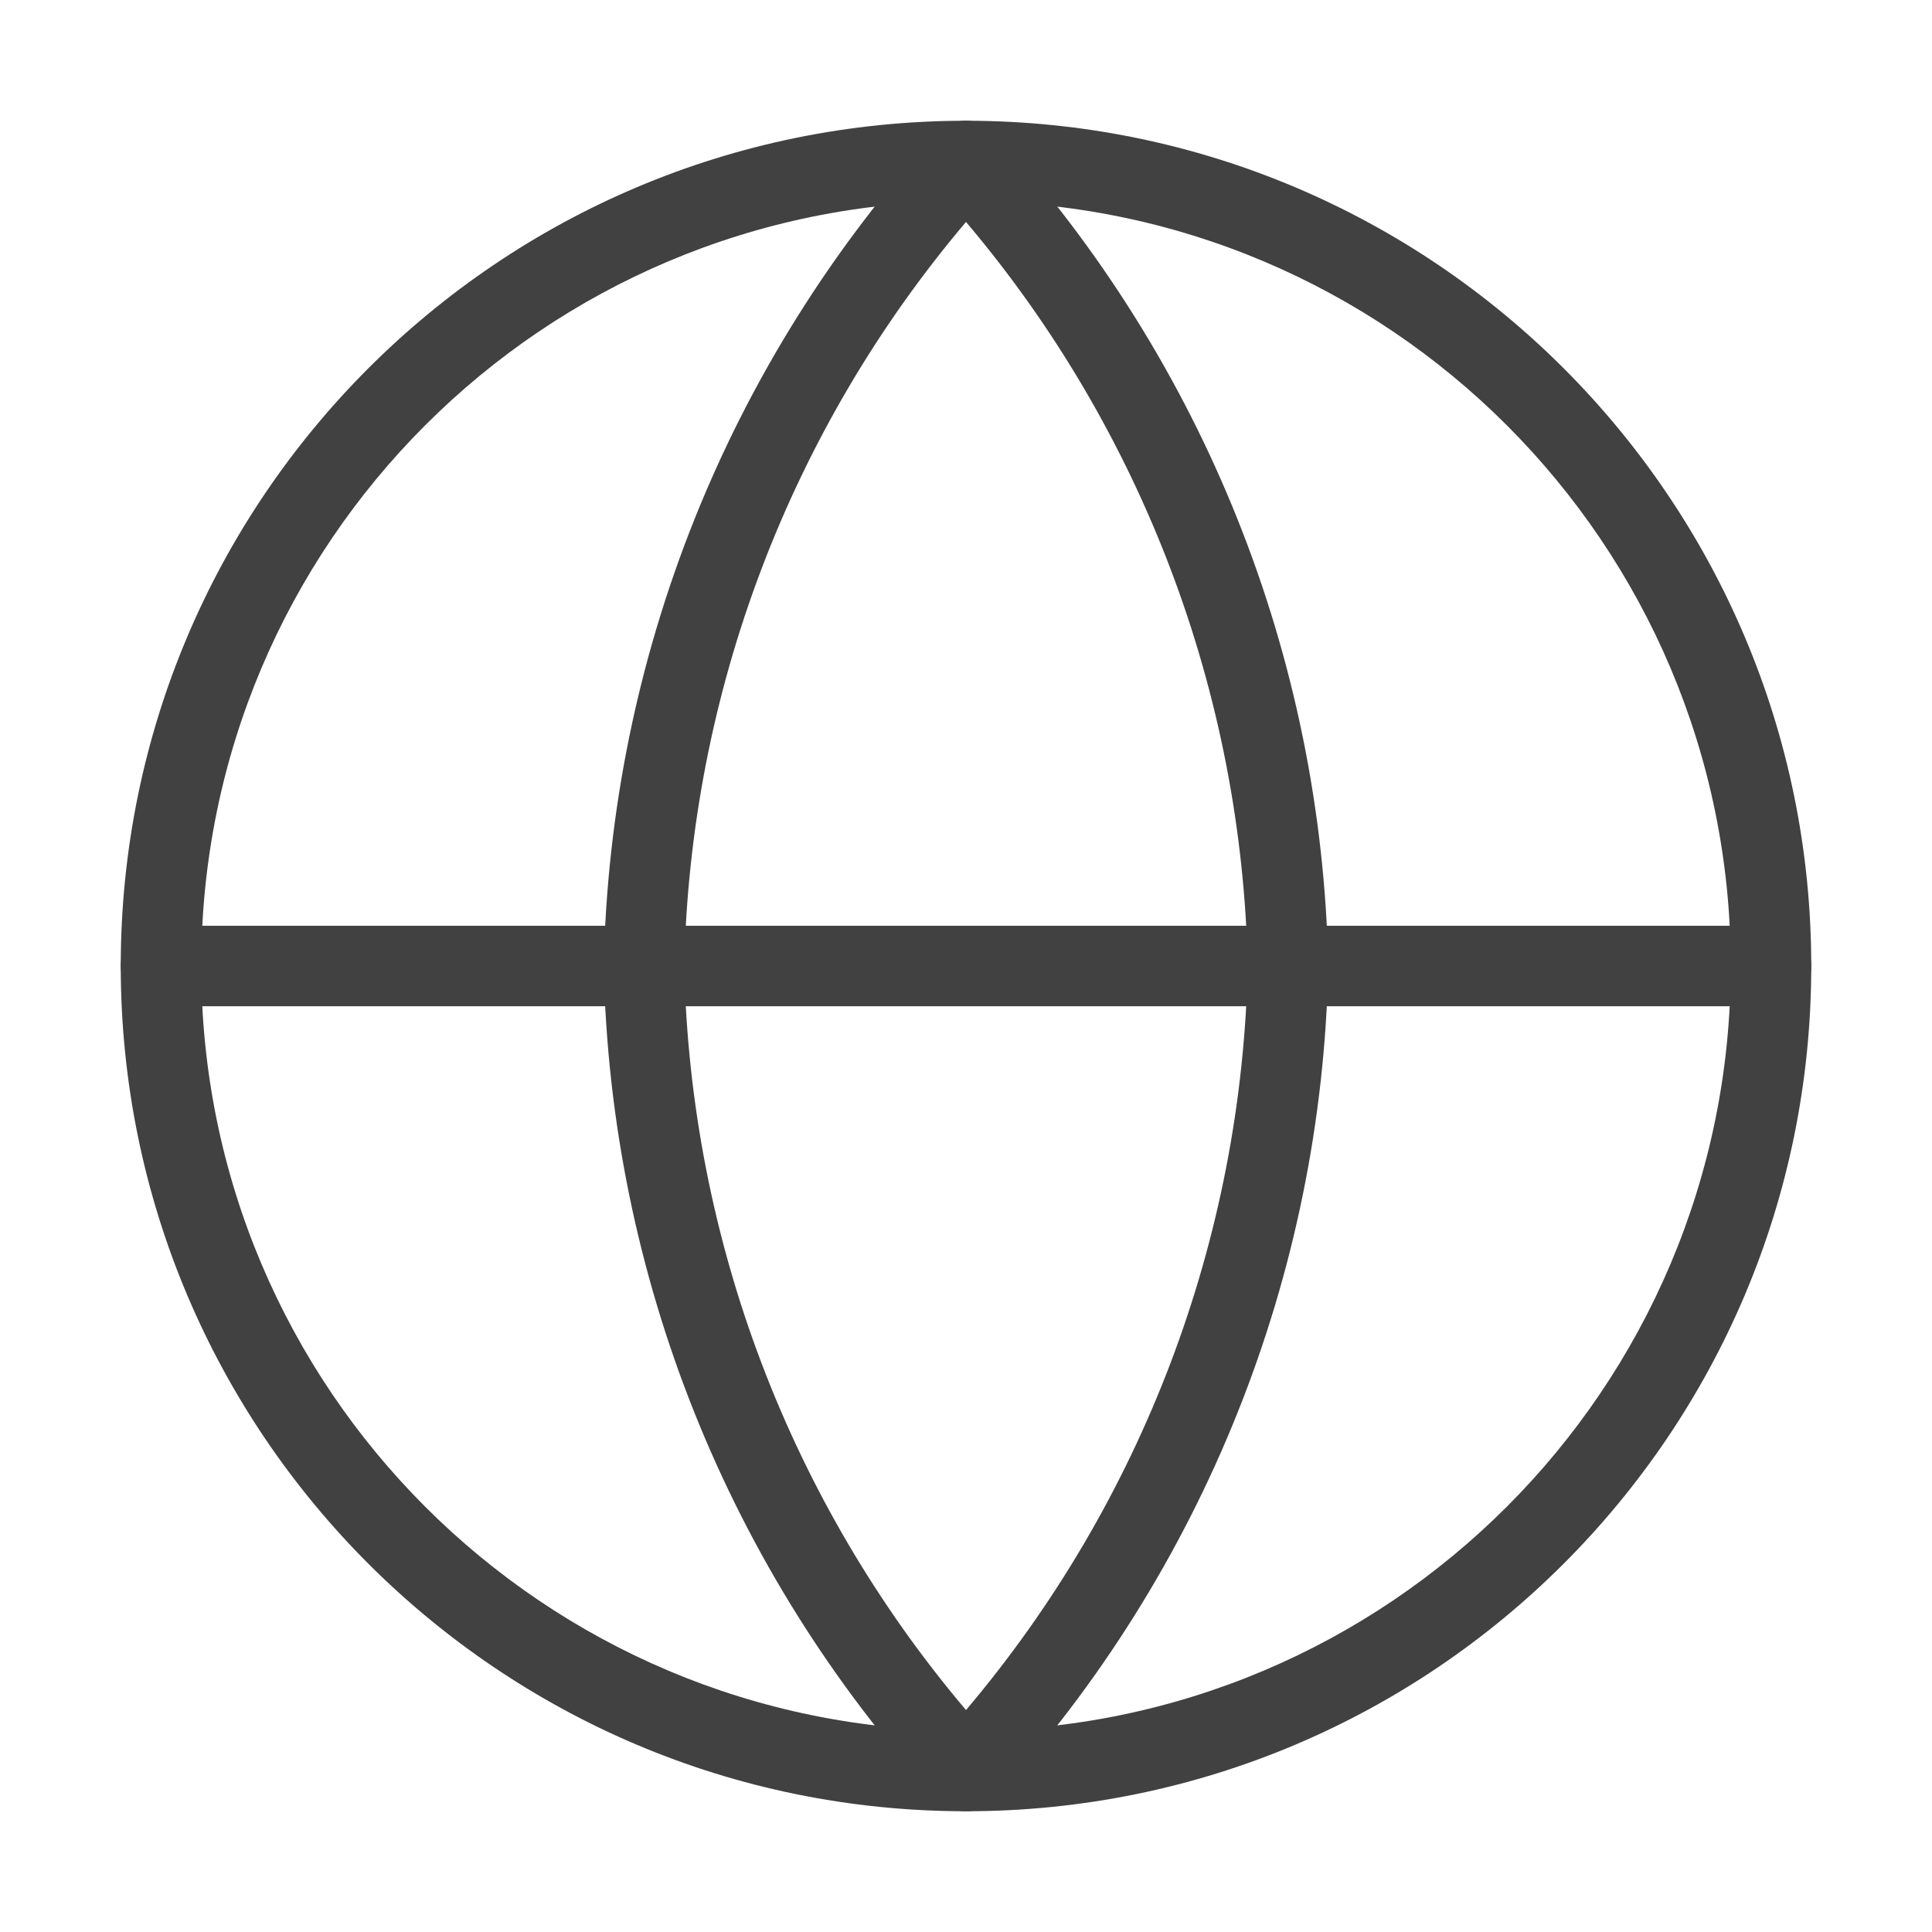 <svg width="24" height="24" viewBox="0 0 24 24" fill="none" xmlns="http://www.w3.org/2000/svg">
<path fill-rule="evenodd" clip-rule="evenodd" d="M1.5 12C1.5 6.201 6.201 1.5 12 1.5C17.799 1.5 22.5 6.201 22.5 12C22.5 17.799 17.799 22.5 12 22.5C6.201 22.5 1.5 17.799 1.5 12ZM12 2.5C6.753 2.5 2.5 6.753 2.5 12C2.5 17.247 6.753 21.5 12 21.5C17.247 21.5 21.5 17.247 21.5 12C21.5 6.753 17.247 2.5 12 2.5Z" fill="#414141"/>
<path fill-rule="evenodd" clip-rule="evenodd" d="M1.5 12C1.5 11.724 1.724 11.5 2 11.5H22C22.276 11.5 22.5 11.724 22.5 12C22.5 12.276 22.276 12.5 22 12.5H2C1.724 12.5 1.5 12.276 1.5 12Z" fill="#414141"/>
<path fill-rule="evenodd" clip-rule="evenodd" d="M12.181 1.534C12.255 1.563 12.32 1.608 12.371 1.665C14.953 4.492 16.42 8.161 16.5 11.99C16.5 11.996 16.5 12.004 16.5 12.01C16.42 15.84 14.952 19.509 12.369 22.337C12.274 22.441 12.14 22.5 12 22.5C11.86 22.5 11.726 22.441 11.631 22.337C9.048 19.509 7.58 15.84 7.5 12.01C7.5 12.004 7.5 11.996 7.5 11.99C7.58 8.16 9.048 4.491 11.631 1.663C11.77 1.51 11.989 1.459 12.181 1.534ZM8.5 12C8.573 15.396 9.812 18.658 12 21.243C14.188 18.658 15.427 15.396 15.5 12C15.427 8.604 14.188 5.342 12 2.757C9.812 5.342 8.573 8.604 8.5 12Z" fill="#414141"/>
</svg>
